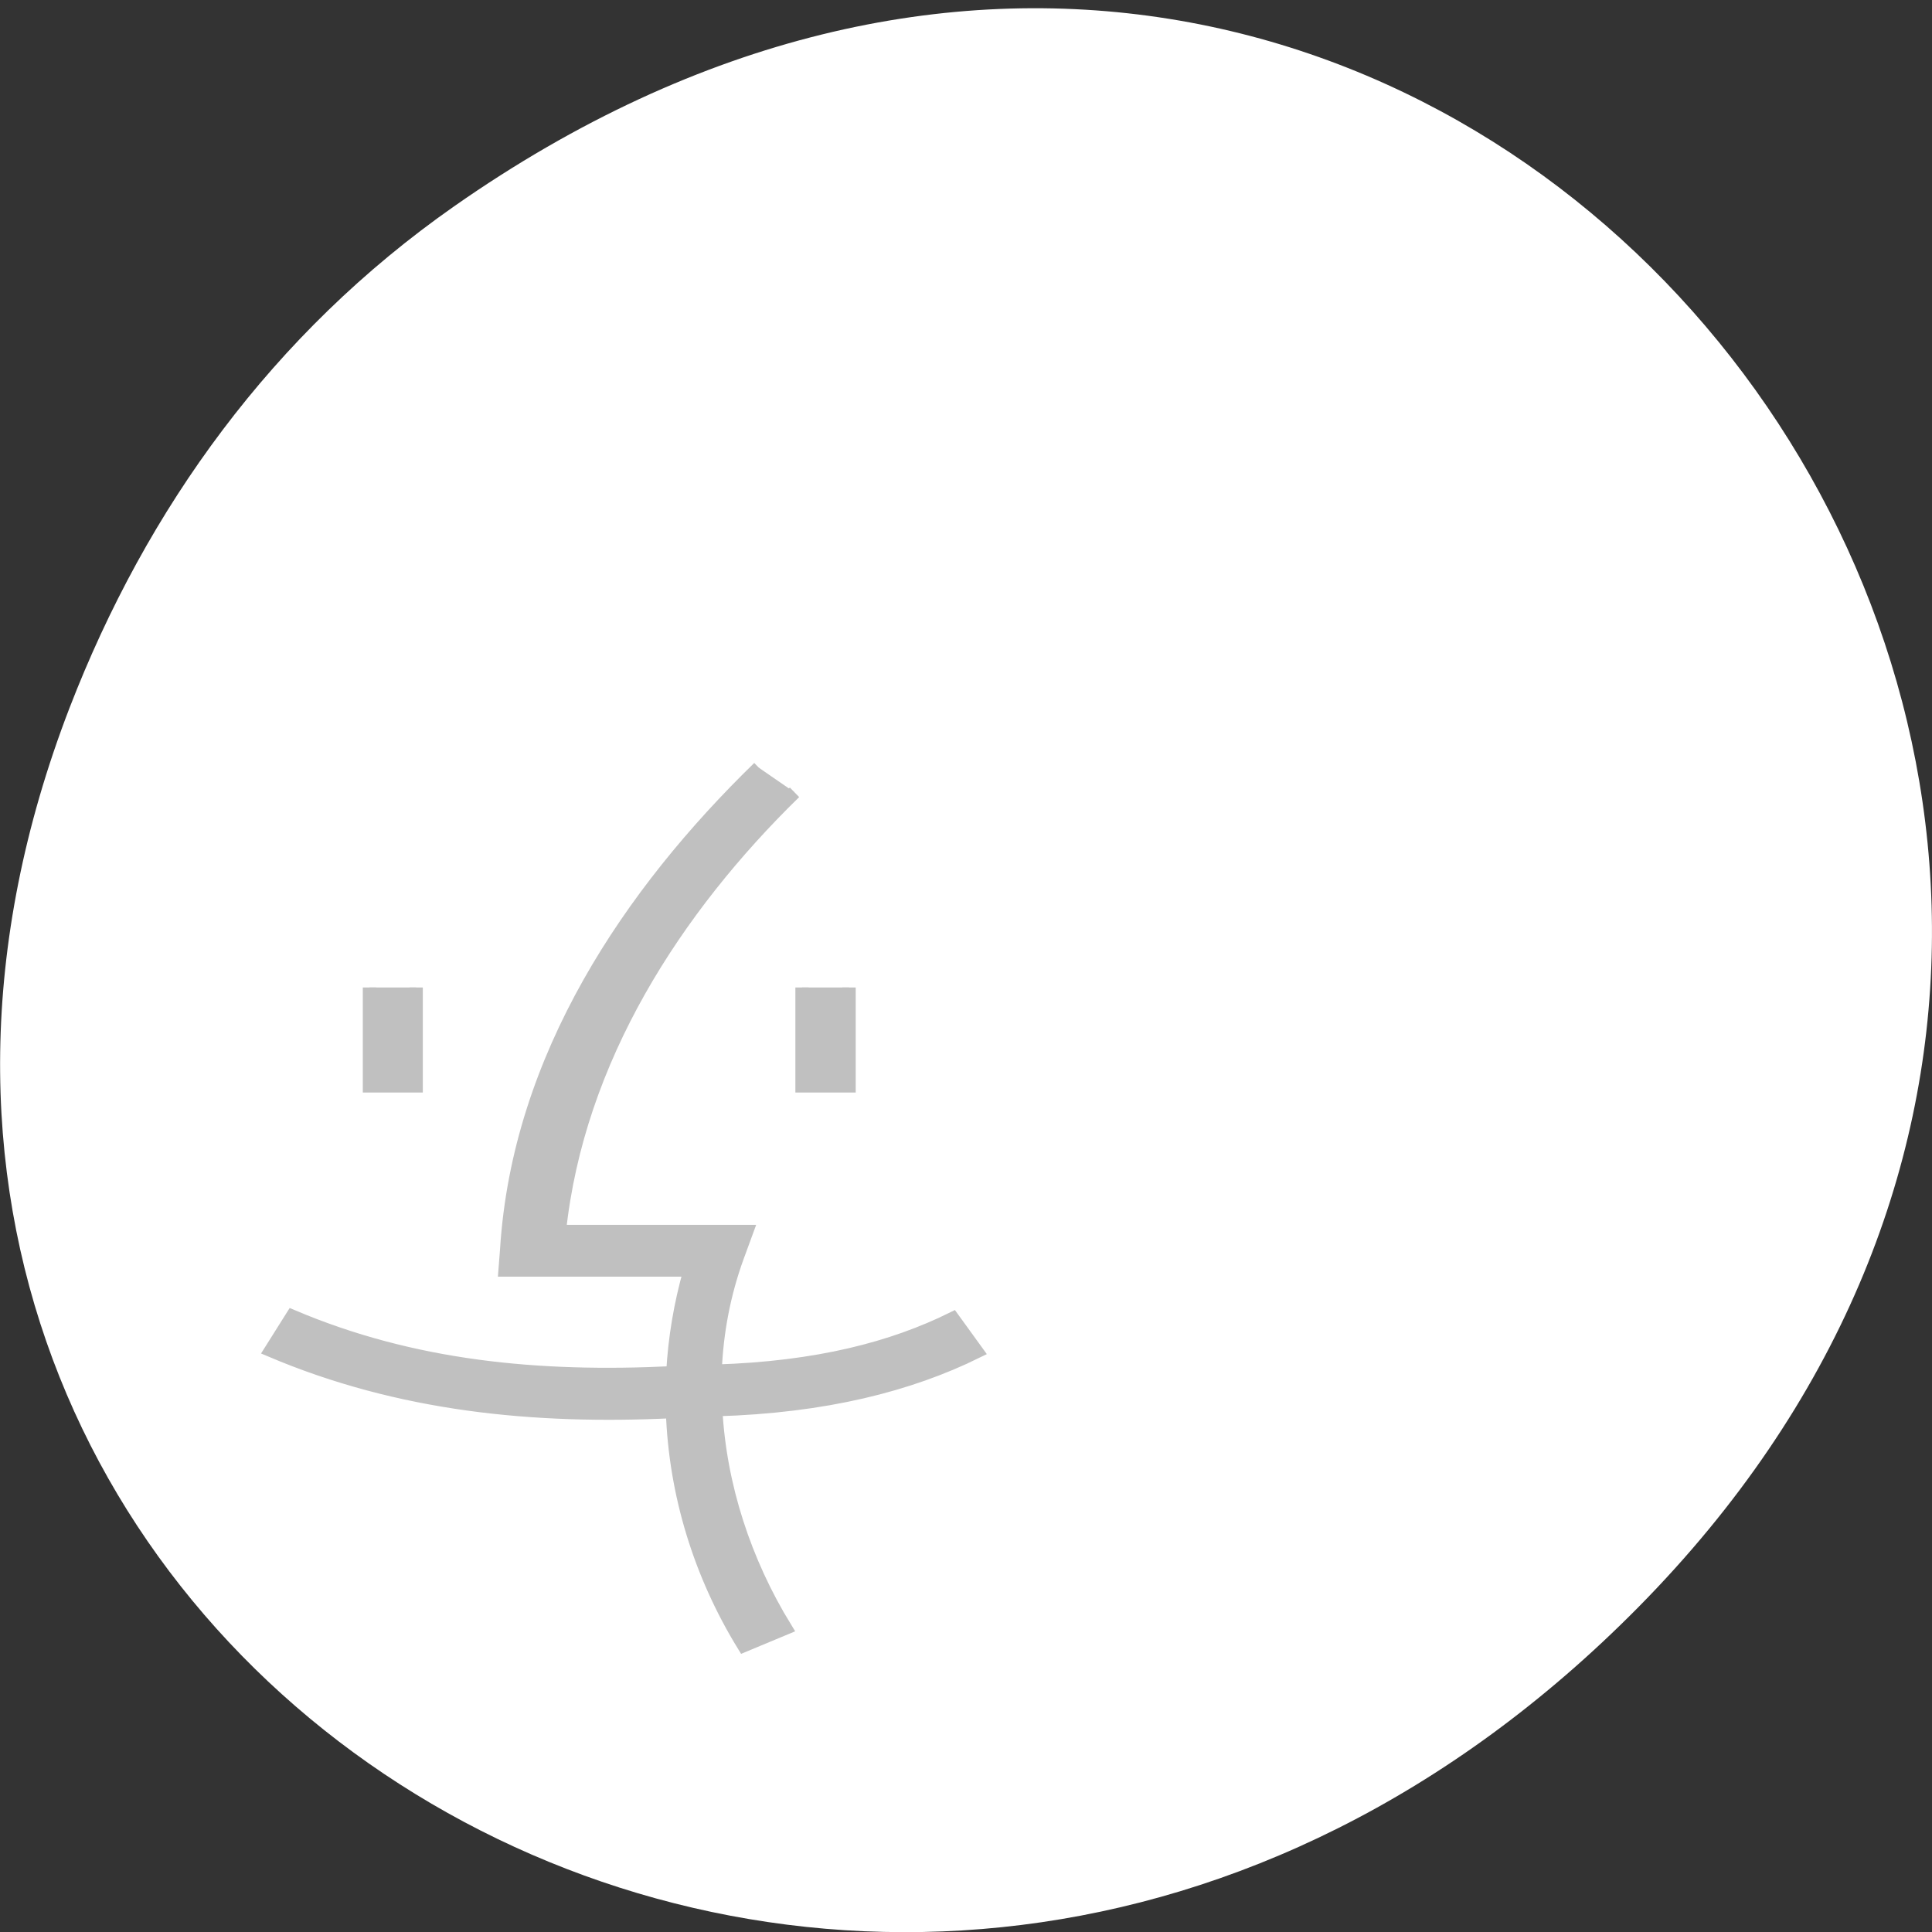 <svg xmlns="http://www.w3.org/2000/svg" viewBox="0 0 24 24"><rect x="0" y="0" width="24" height="24" fill="#333333" stroke="none"/><path d="m 5.641 2.563 c 12.273 -8.59 24.711 7.277 14.711 17.402 c -9.422 9.539 -24.06 0.695 -19.488 -11.172 c 0.957 -2.477 2.523 -4.652 4.777 -6.23" fill="#fff"/><path d="m 100.29 101.46 c -16.958 16.5 -31.75 38.21 -33.33 63.708 l -0.208 2.667 h 24.458 c -1.292 4.5 -2.042 9.04 -2.292 13.583 c -17.792 0.875 -34.375 -0.708 -50.29 -7.458 l -2.833 4.5 c 17 7.208 34.708 8.958 53.08 8.08 c 0.375 10.833 3.625 21.5 9.417 30.917 l 5.5 -2.292 c -5.375 -8.75 -8.667 -18.792 -9.208 -28.875 c 14.458 -0.417 25.625 -3.292 34.5 -7.667 l -3.167 -4.375 c -7.917 3.917 -17.875 6.542 -31.417 6.958 c 0.208 -5.167 1.167 -10.25 2.958 -15.167 l 1.208 -3.292 h -24.75 c 2.417 -22.792 15.375 -42.708 31.08 -58.04 m -56.17 25.792 v 13 h 6.167 v -13 m 51 0 v 13 h 6.208 v -13" transform="scale(0.094)" fill="#c0c0c0" fill-rule="evenodd" stroke="#c0c0c0" stroke-width="1.764"/></svg>